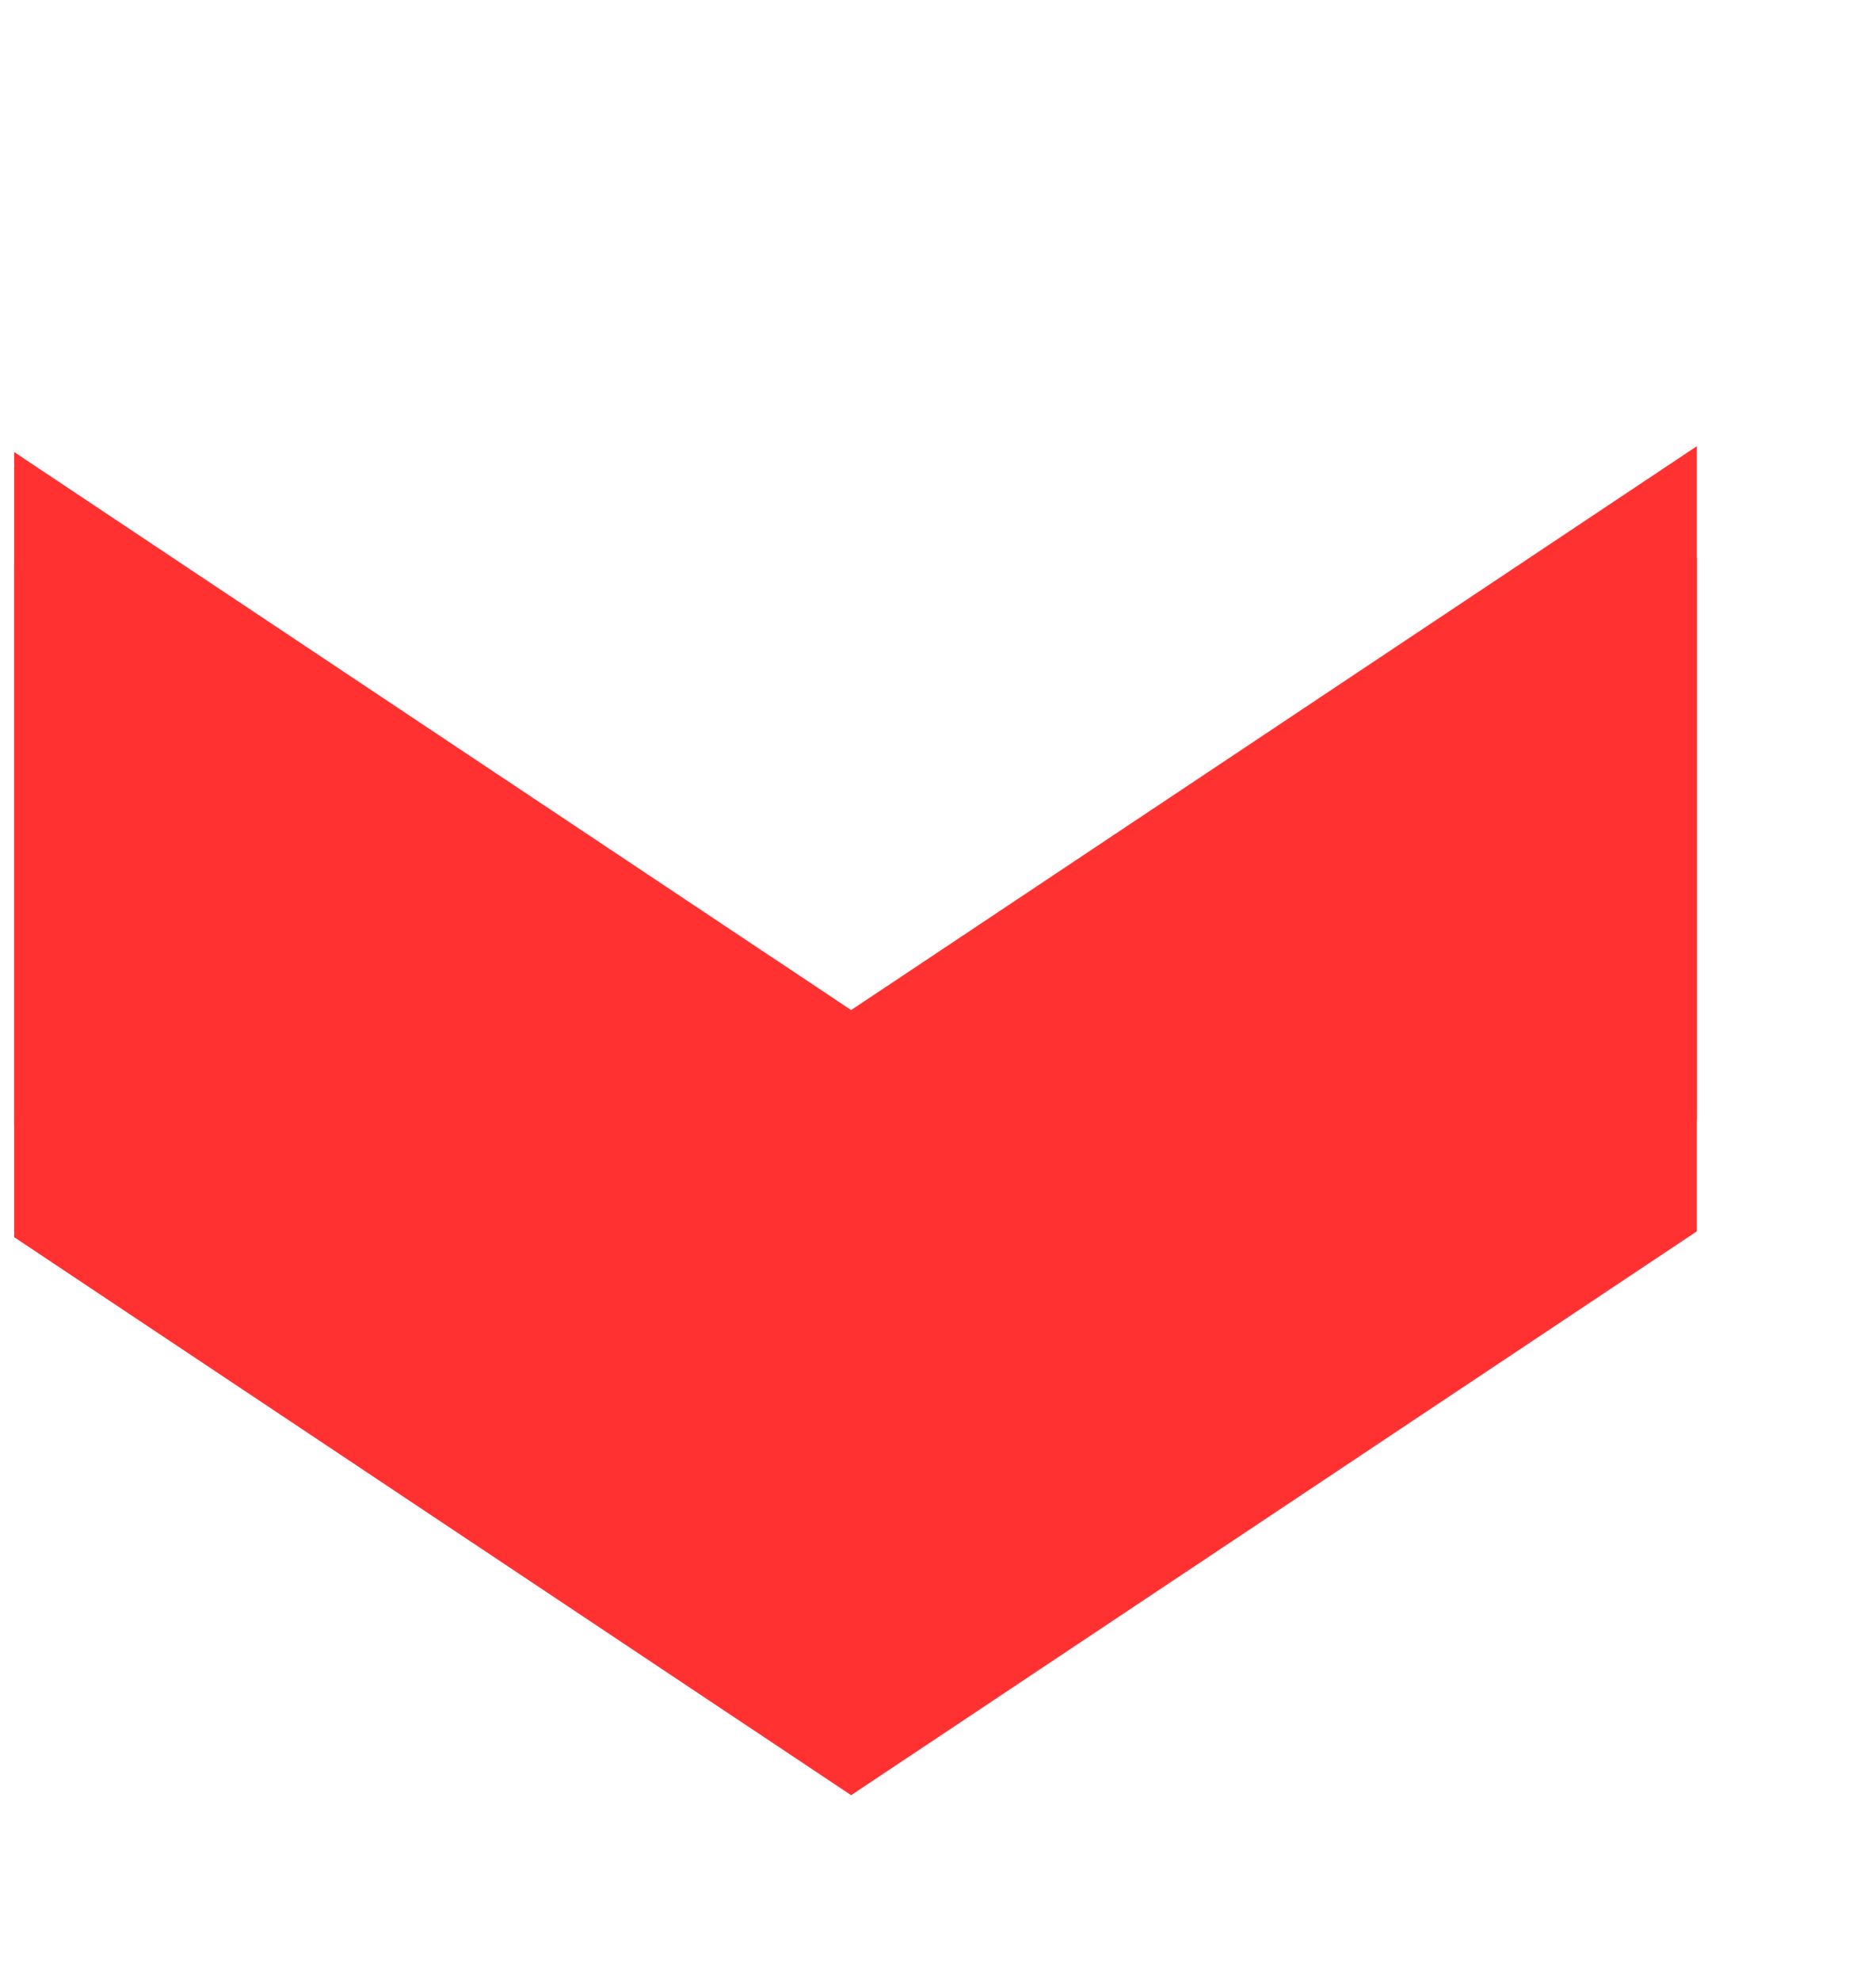 <svg xmlns="http://www.w3.org/2000/svg" xmlns:xlink="http://www.w3.org/1999/xlink" width="18" zoomAndPan="magnify" viewBox="0 0 13.5 14.25" height="19" preserveAspectRatio="xMidYMid meet" version="1.2"><defs><clipPath id="f4354fb91a"><path d="M 0.102 0 L 12.211 0 L 12.211 12.113 L 0.102 12.113 Z M 0.102 0 "/></clipPath><clipPath id="ac75108812"><path d="M 0.102 0.801 L 12.211 0.801 L 12.211 12.914 L 0.102 12.914 Z M 0.102 0.801 "/></clipPath></defs><g id="2c113b31d3"><g clip-rule="nonzero" clip-path="url(#f4354fb91a)"><path style=" stroke:none;fill-rule:nonzero;fill:#ff3131;fill-opacity:1;" d="M -4.777 0 L -4.777 4.844 L 6.125 12.113 L 17.027 4.844 L 17.027 0 L 6.125 7.266 Z M -4.777 0 "/></g><g clip-rule="nonzero" clip-path="url(#ac75108812)"><path style=" stroke:none;fill-rule:nonzero;fill:#ff3131;fill-opacity:1;" d="M -4.777 0.801 L -4.777 5.648 L 6.125 12.914 L 17.027 5.648 L 17.027 0.801 L 6.125 8.07 Z M -4.777 0.801 "/></g></g></svg>